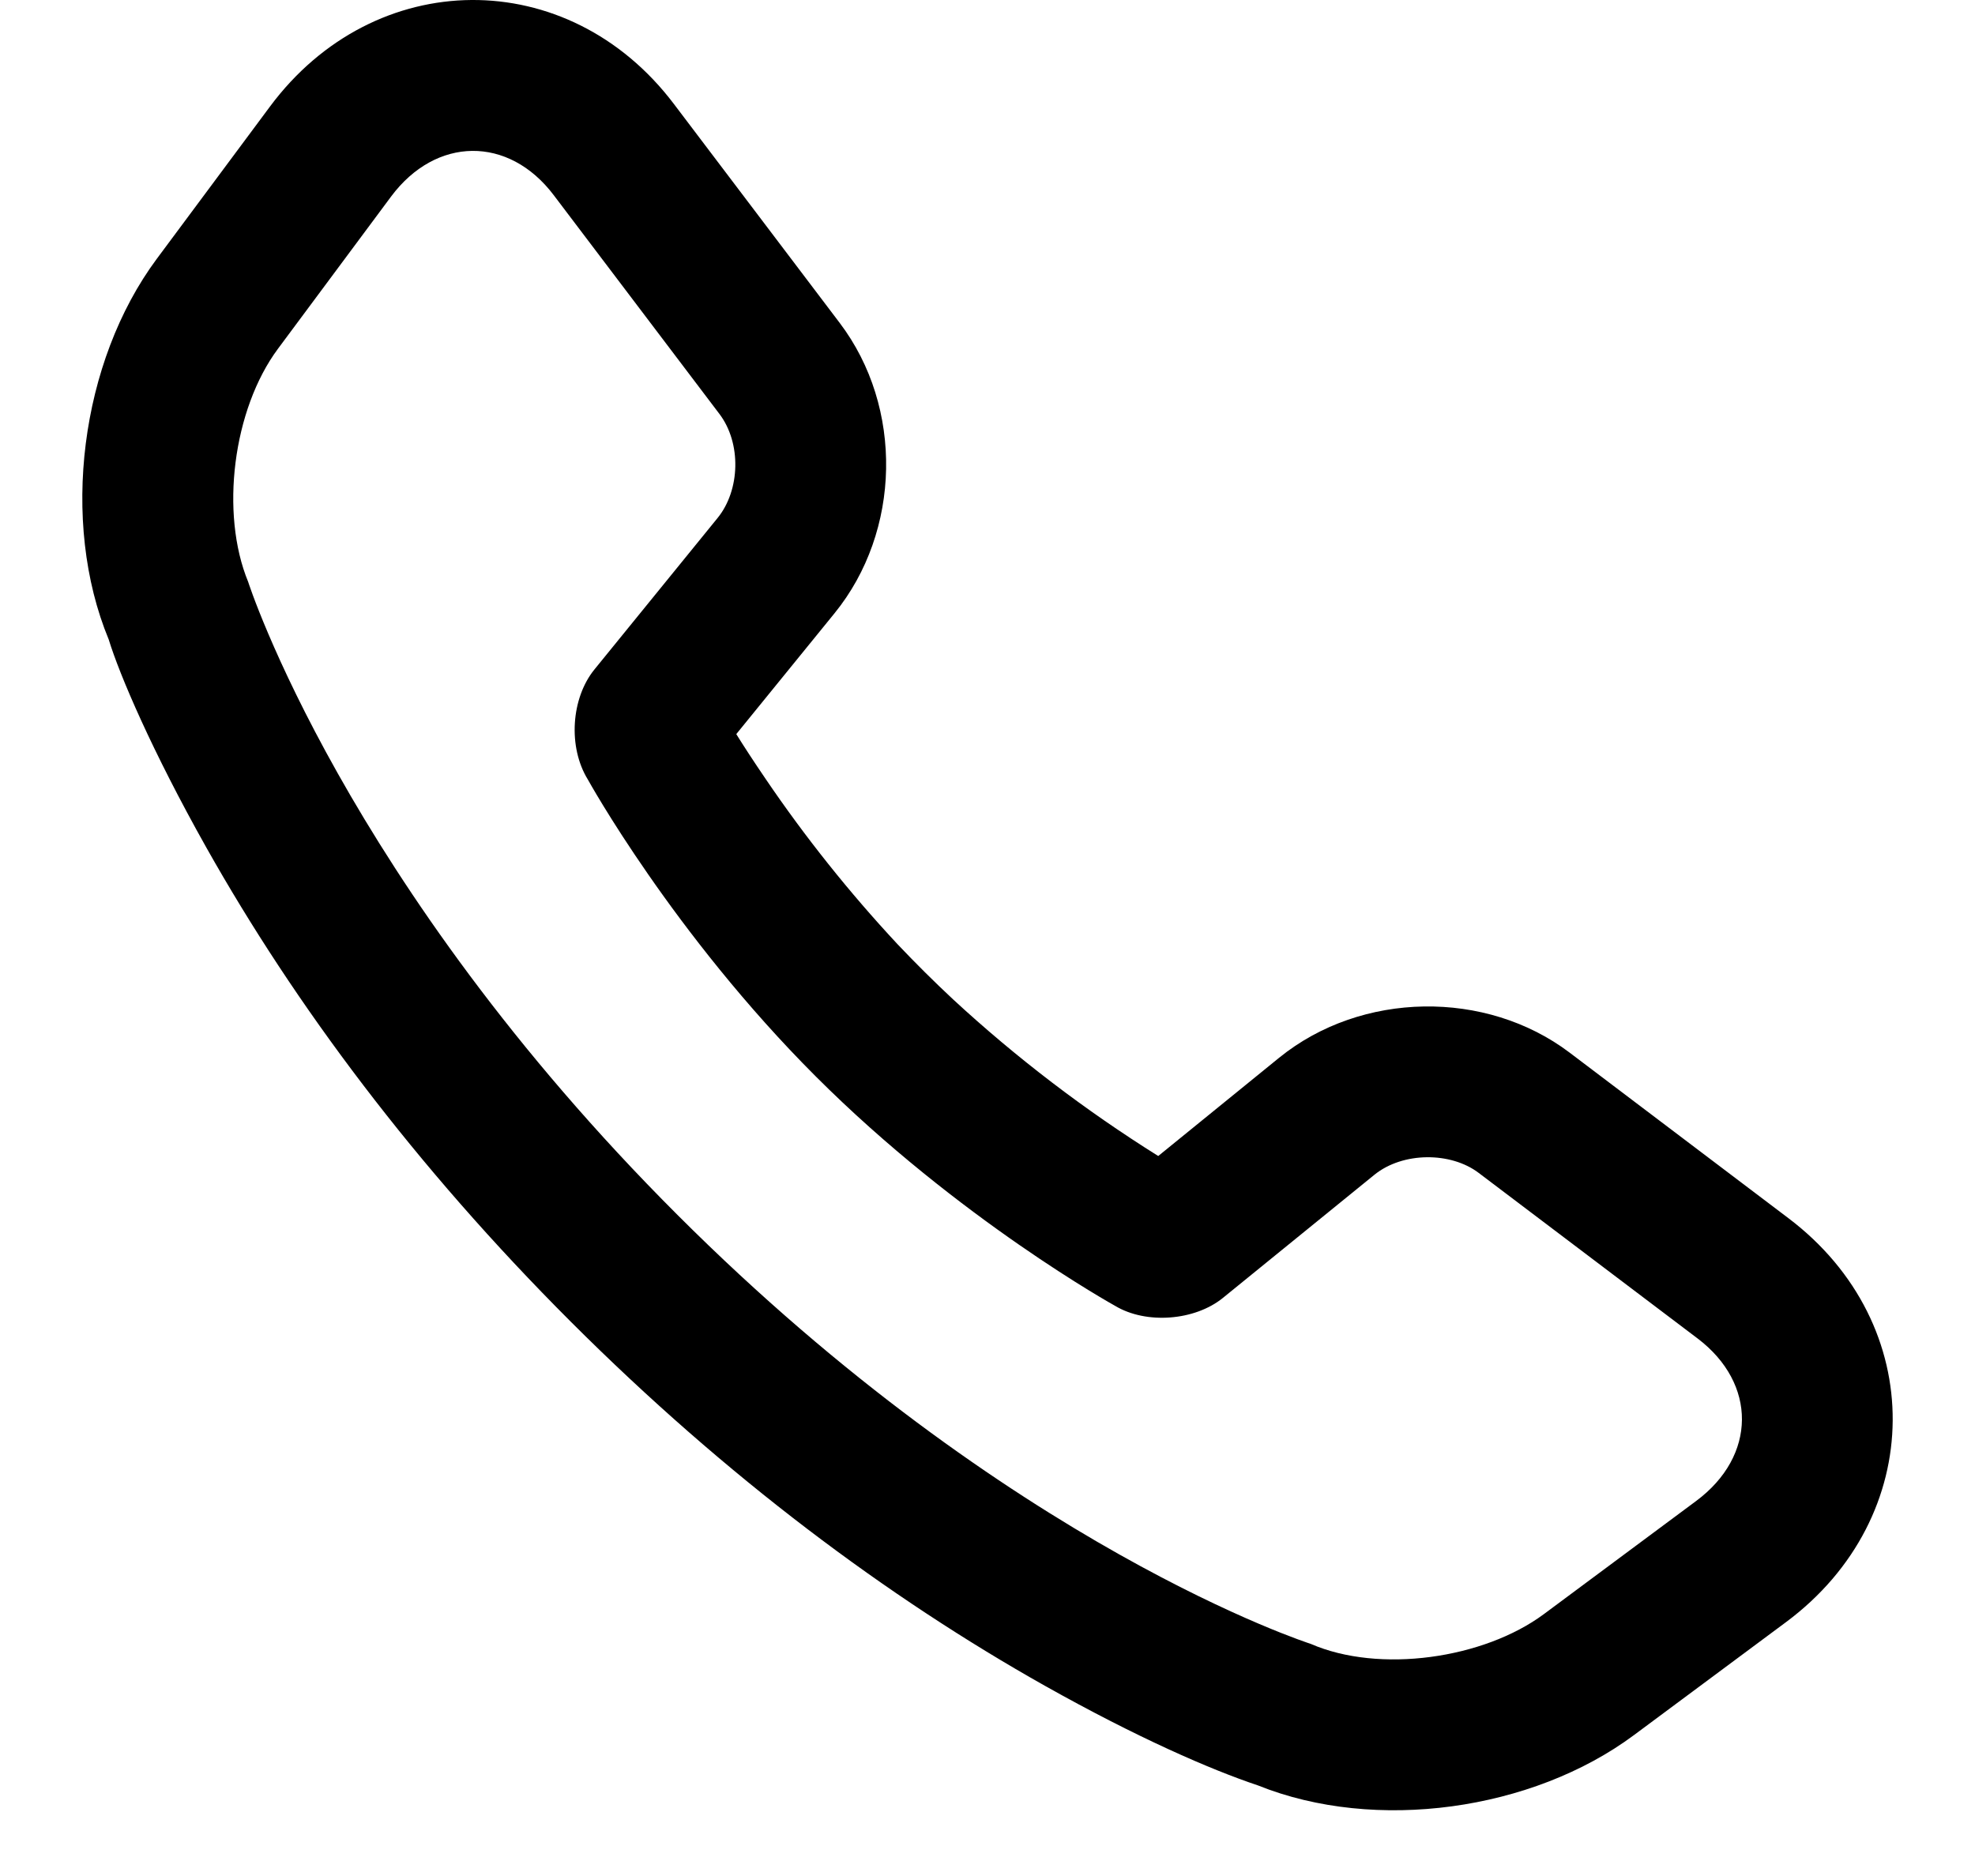 <svg width="20" height="19" viewBox="0 0 20 19" fill="none" xmlns="http://www.w3.org/2000/svg">
<path id="Vector" d="M3.96 1.991L2.815 3.532C2.358 4.147 2.227 5.199 2.513 5.893C2.513 5.893 3.485 8.931 6.86 12.304C10.235 15.678 13.273 16.649 13.273 16.649C13.967 16.951 15.024 16.801 15.635 16.347L17.176 15.202C17.791 14.745 17.793 14.012 17.191 13.556L14.974 11.879C14.692 11.665 14.207 11.664 13.918 11.898L12.384 13.145C12.1 13.376 11.608 13.415 11.293 13.226C11.293 13.226 9.708 12.349 8.262 10.903C6.815 9.457 5.954 7.897 5.954 7.897C5.748 7.564 5.785 7.069 6.019 6.781L7.266 5.247C7.497 4.964 7.509 4.487 7.285 4.192L5.607 1.976C5.15 1.372 4.414 1.381 3.96 1.991ZM7.75 7.884C8.152 8.477 8.6 9.038 9.088 9.562C9.27 9.754 9.458 9.941 9.652 10.122C10.293 10.714 10.989 11.245 11.729 11.708L12.953 10.713C13.786 10.037 15.05 10.021 15.895 10.661L18.111 12.338C19.53 13.411 19.515 15.367 18.086 16.429L16.545 17.574C15.517 18.338 13.928 18.561 12.74 18.083C12.261 17.923 11.518 17.6 10.582 17.074C8.988 16.177 7.357 14.962 5.779 13.385C4.201 11.807 2.986 10.177 2.089 8.583C1.538 7.603 1.21 6.833 1.101 6.477C0.607 5.284 0.813 3.664 1.588 2.621L2.734 1.079C3.793 -0.346 5.752 -0.365 6.825 1.054L8.503 3.27C9.152 4.126 9.125 5.382 8.451 6.211L7.456 7.435C7.533 7.559 7.632 7.711 7.75 7.884Z" fill="black"/>
</svg>

